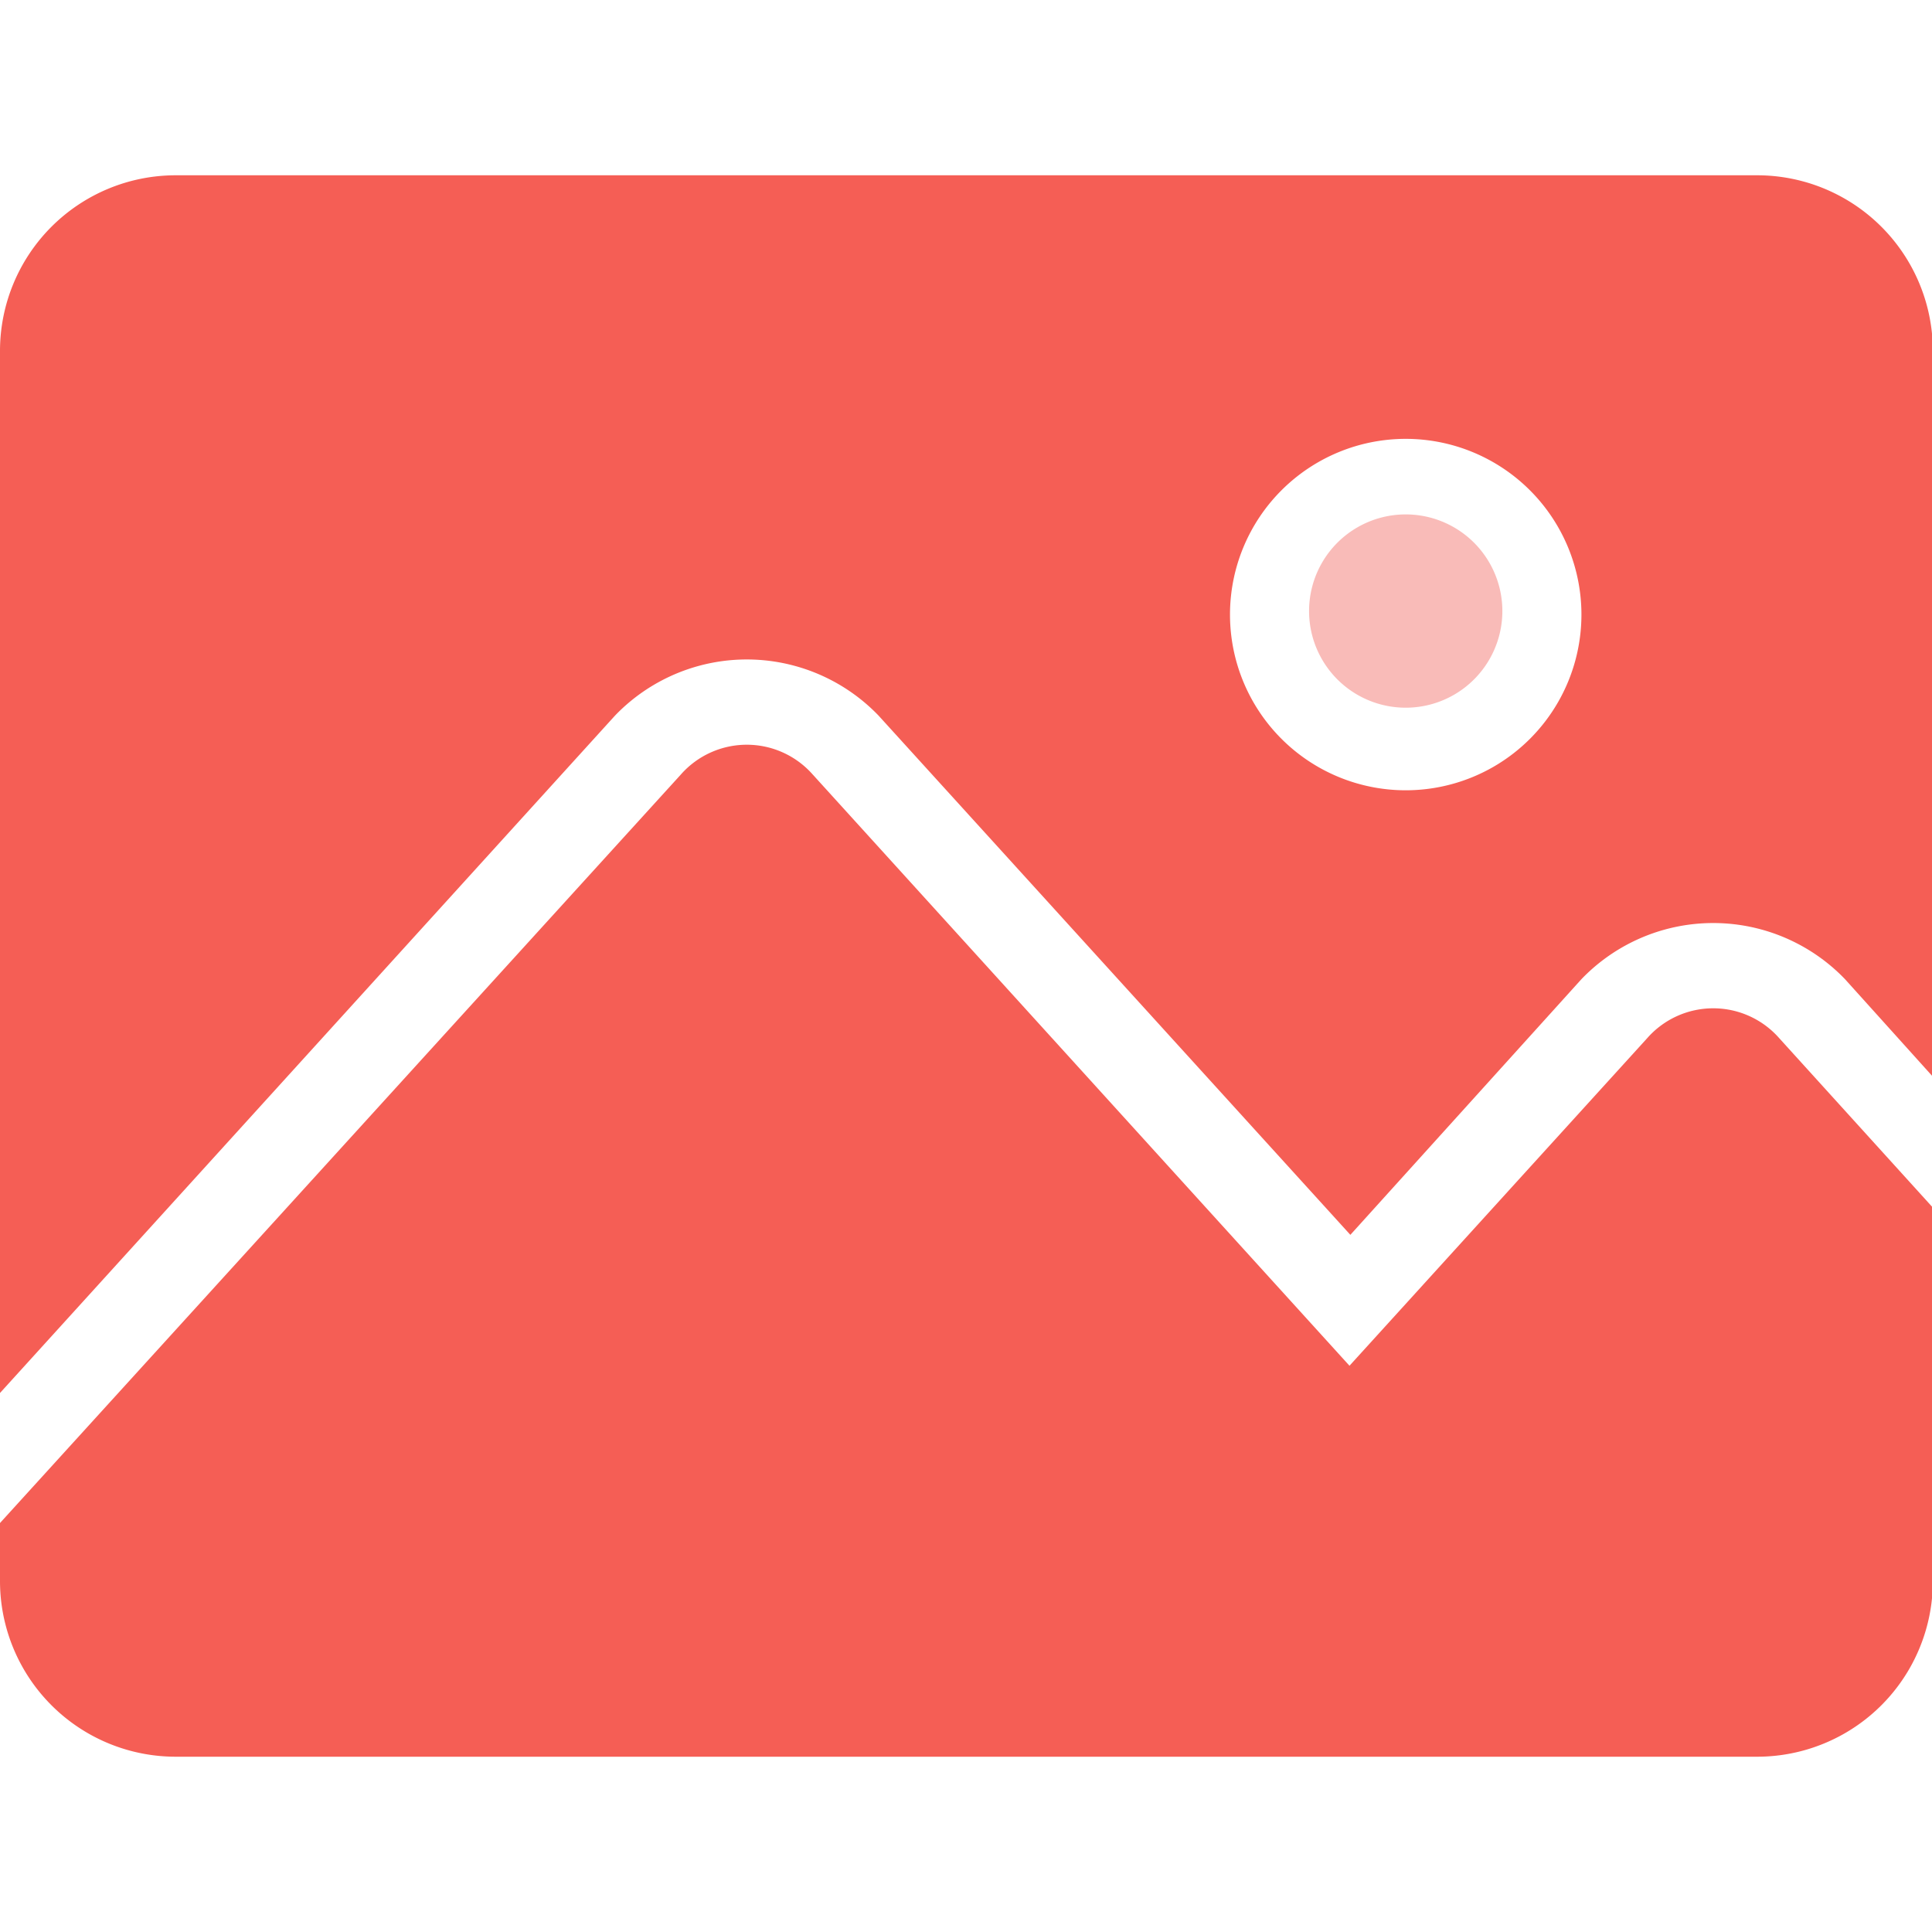 <svg t="1620639239492" class="icon" viewBox="0 0 1251 1024" version="1.1" xmlns="http://www.w3.org/2000/svg" p-id="2975" width="200" height="200"><path d="M910.222 282.169m-62.578 0a62.578 62.578 0 1 0 125.156 0 62.578 62.578 0 1 0-125.156 0Z" fill="#F9BBB8" p-id="2976"></path><path d="M1066.667 558.649l-192.853 212.196-347.591-382.862a56.889 56.889 0 0 0-85.333 0L0 872.676V910.222a113.778 113.778 0 0 0 113.778 113.778h1024a113.778 113.778 0 0 0 113.778-113.778v-241.778l-99.556-109.796a56.889 56.889 0 0 0-85.333 0z" fill="#F55E55" p-id="2977"></path><path d="M1137.778 0H113.778a113.778 113.778 0 0 0-113.778 113.778v674.702l398.222-438.613a118.329 118.329 0 0 1 170.667 0l305.493 336.213L1024 520.533a118.329 118.329 0 0 1 170.667 0l56.889 63.147V113.778a113.778 113.778 0 0 0-113.778-113.778z m-227.556 398.222a113.778 113.778 0 1 1 113.778-113.778 113.778 113.778 0 0 1-113.778 113.778z" fill="#F55E55" p-id="2978"></path></svg>